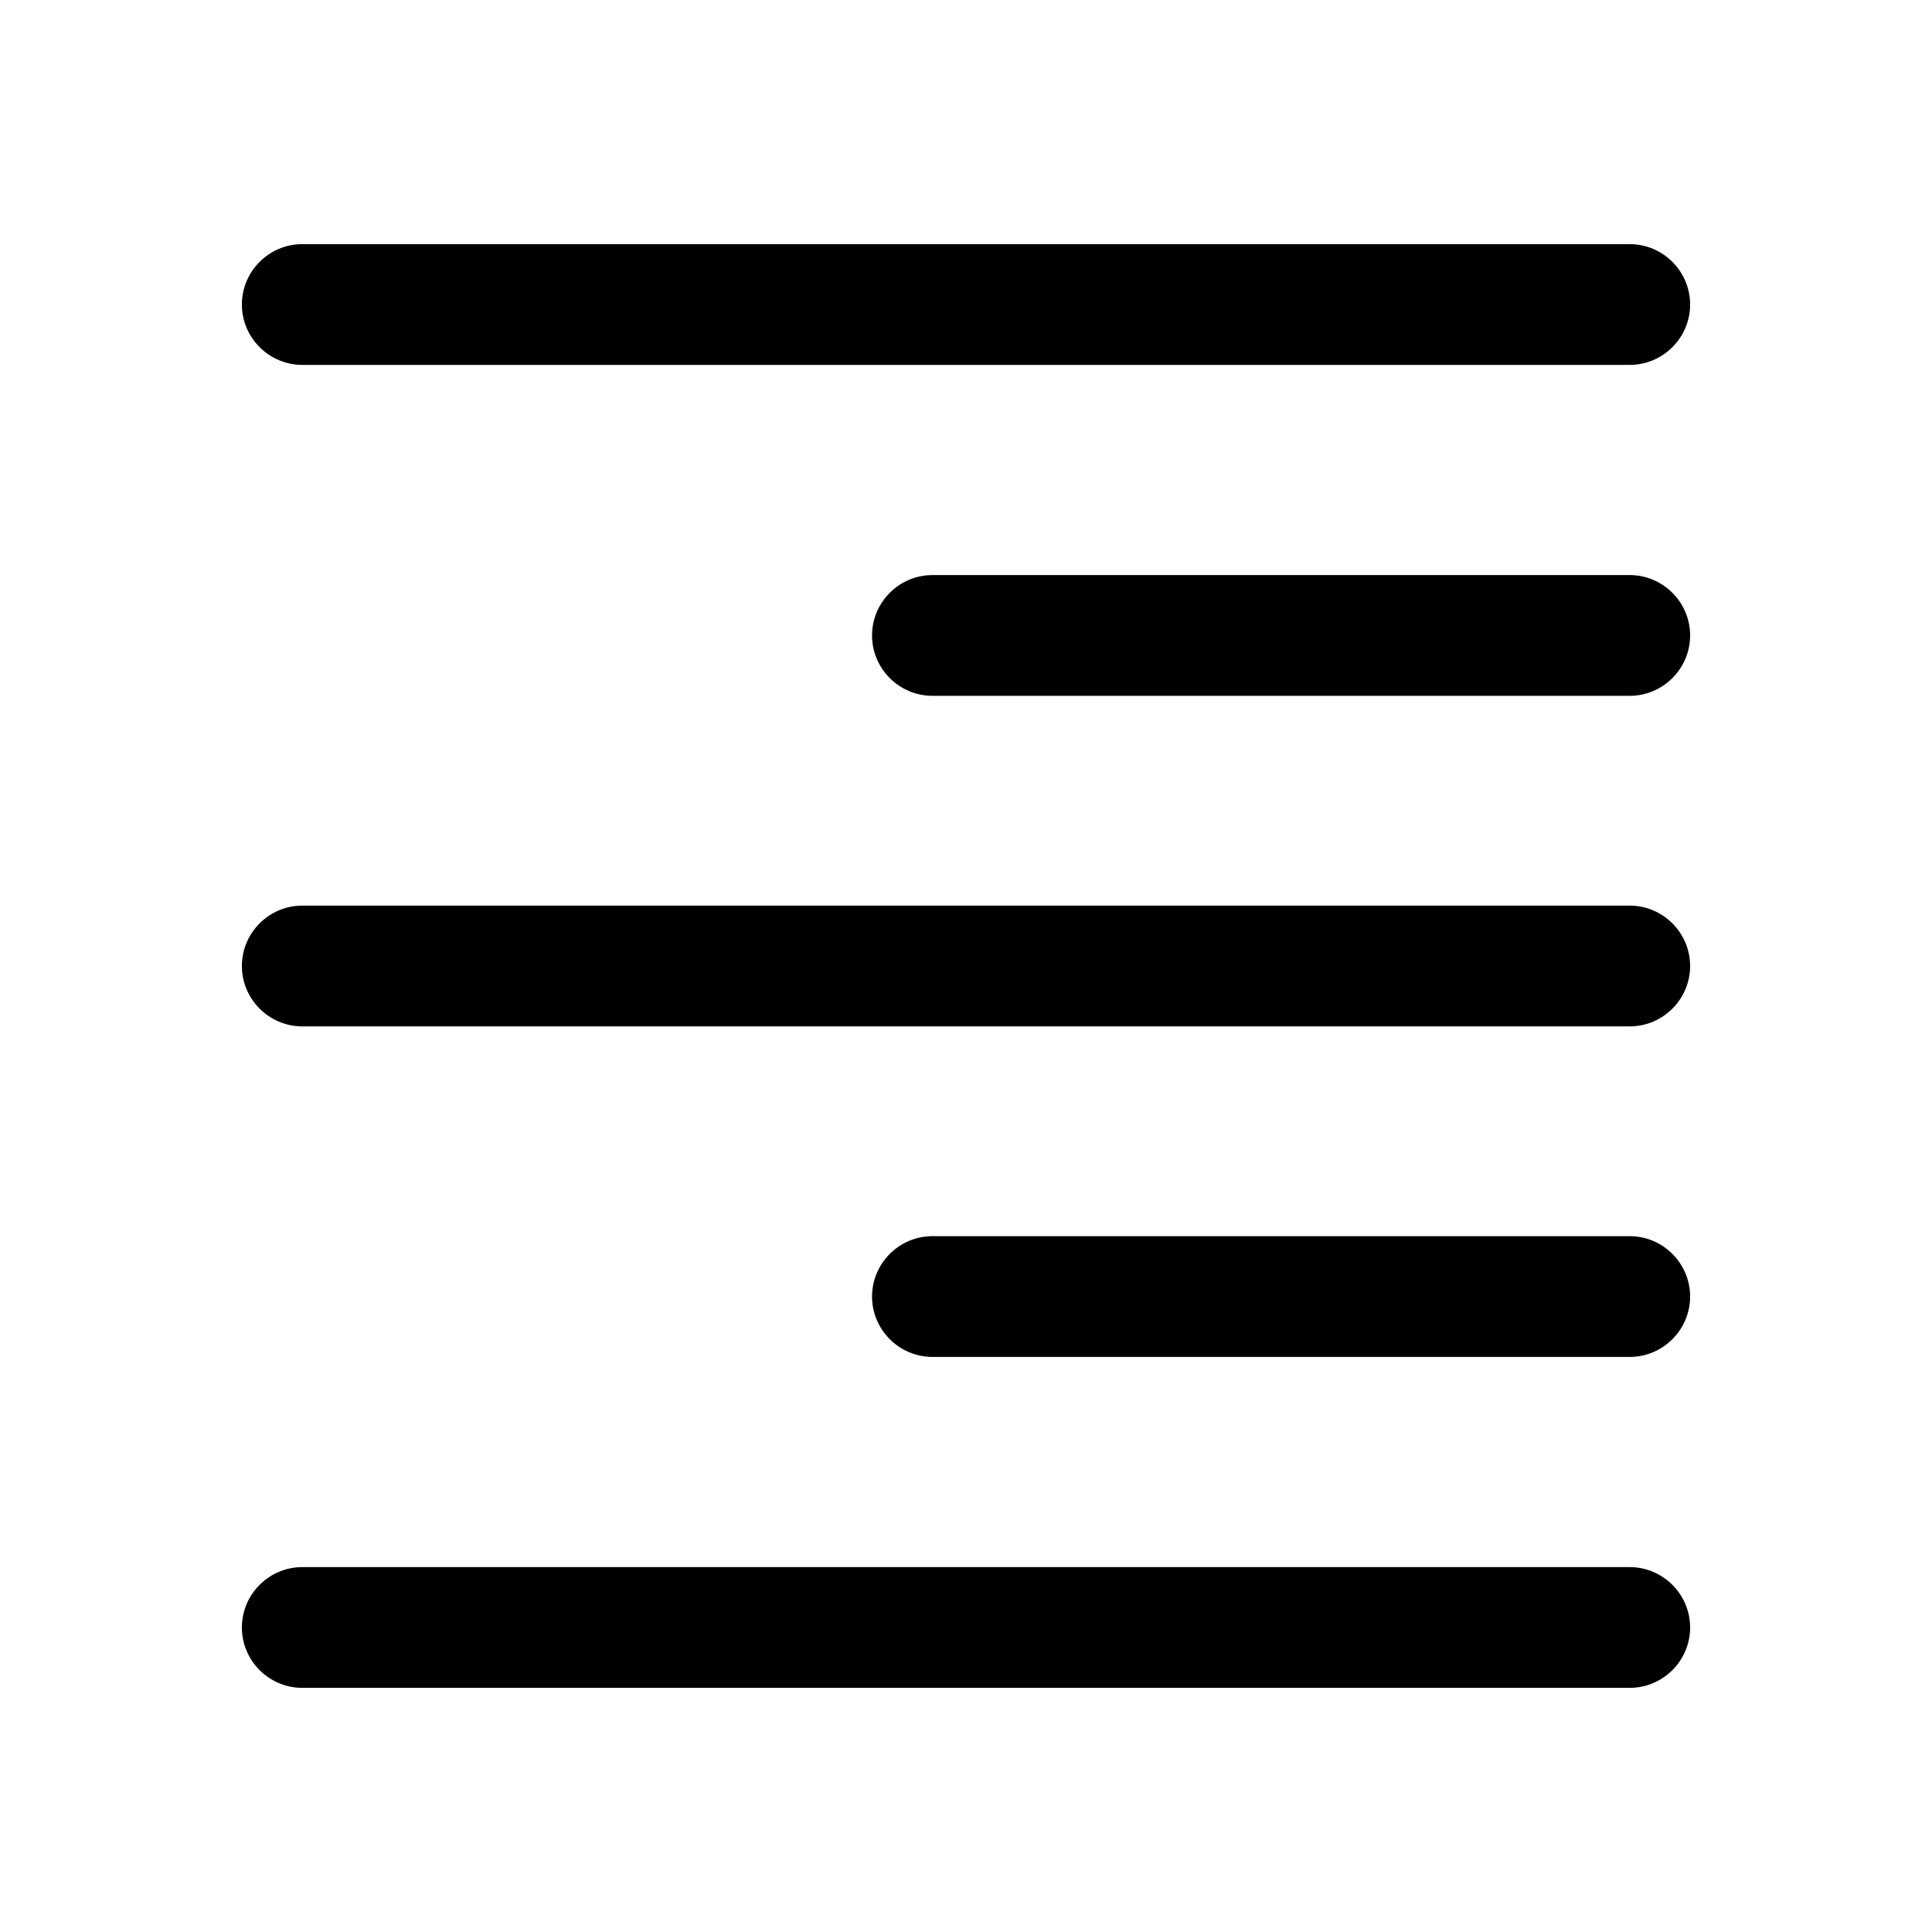 <?xml version="1.0" encoding="utf-8"?>
<!-- Generator: Adobe Illustrator 26.2.1, SVG Export Plug-In . SVG Version: 6.00 Build 0)  -->
<svg version="1.1" xmlns="http://www.w3.org/2000/svg" xmlns:xlink="http://www.w3.org/1999/xlink" x="0px" y="0px"
	 viewBox="0 0 512 512" style="enable-background:new 0 0 512 512;" xml:space="preserve">
<g id="Line_1">
</g>
<g id="Line_2">
</g>
<g id="Line_3">
</g>
<g id="Line_4">
</g>
<g id="Line_5">
	<g>
		<path d="M431.9,415.3H80.1c-8.8,0-16,7.2-16,16s7.2,16,16,16h351.8c8.8,0,16-7.2,16-16S440.7,415.3,431.9,415.3z"/>
		<path d="M431.9,327.6H247.1c-8.8,0-16,7.2-16,16s7.2,16,16,16h184.8c8.8,0,16-7.2,16-16S440.7,327.6,431.9,327.6z"/>
		<path d="M80.1,272h351.8c8.8,0,16-7.2,16-16c0-8.8-7.2-16-16-16H80.1c-8.8,0-16,7.2-16,16C64.1,264.8,71.3,272,80.1,272z"/>
		<path d="M431.9,152.4H247.1c-8.8,0-16,7.2-16,16s7.2,16,16,16h184.8c8.8,0,16-7.2,16-16S440.7,152.4,431.9,152.4z"/>
		<path d="M80.1,96.7h351.8c8.8,0,16-7.2,16-16s-7.2-16-16-16H80.1c-8.8,0-16,7.2-16,16S71.3,96.7,80.1,96.7z"/>
	</g>
</g>
</svg>
